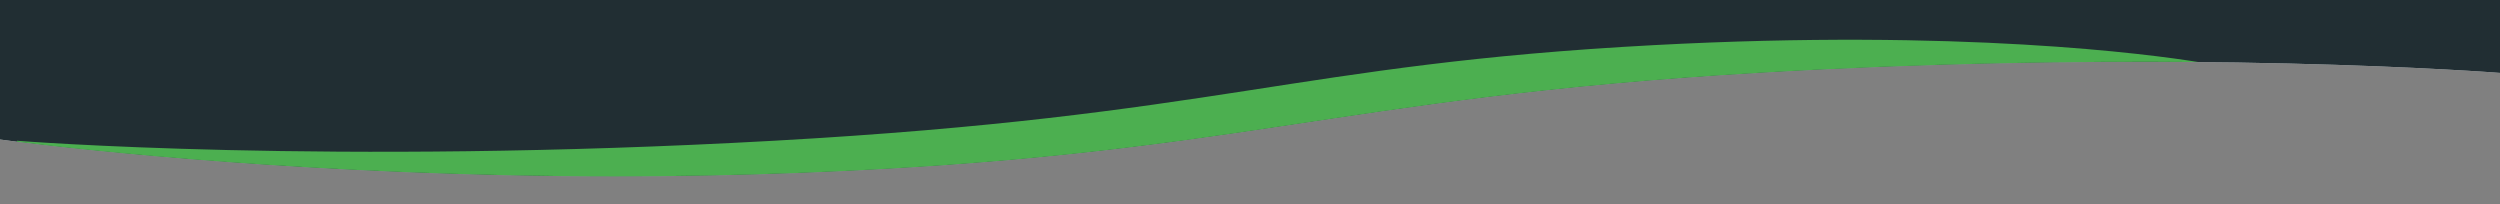 <svg xmlns="http://www.w3.org/2000/svg" xmlns:xlink="http://www.w3.org/1999/xlink" width="1920" height="157" viewBox="0 0 1920 157"><rect x="0" y="0" width="1920" height="157" fill="#808080" stroke="none"/><defs><clipPath id="b"><rect width="1920" height="157"/></clipPath></defs><g id="a" clip-path="url(#b)"><g transform="translate(0 -2184)"><path d="M0,96.554H1920V153s-243.136-19.217-570.048,0-400.112,64.081-737.6,76.868S0,204.148,0,204.148Z" transform="translate(0 2087)" fill="#fff"/><path d="M0,96.554H1920V153s-243.136-19.217-570.048,0-400.112,64.081-737.6,76.868S0,204.148,0,204.148Z" transform="translate(0 2087)" fill="#212E33"/><path d="M13,109.291v-.747s239.05,19.056,581.186,0S994.324,49.8,1270.238,35.1c235.9-12.569,381,7.053,418.117,13.009-93.176-.851-209.247.742-338.4,8.335-326.911,19.217-400.111,64.081-737.6,76.868-48.036,1.82-94.859,2.6-139.746,2.6C242.4,135.919,61.7,115.4,13,109.291Z" transform="translate(0 2183.554)" fill="#4CAF50"/></g></g></svg>